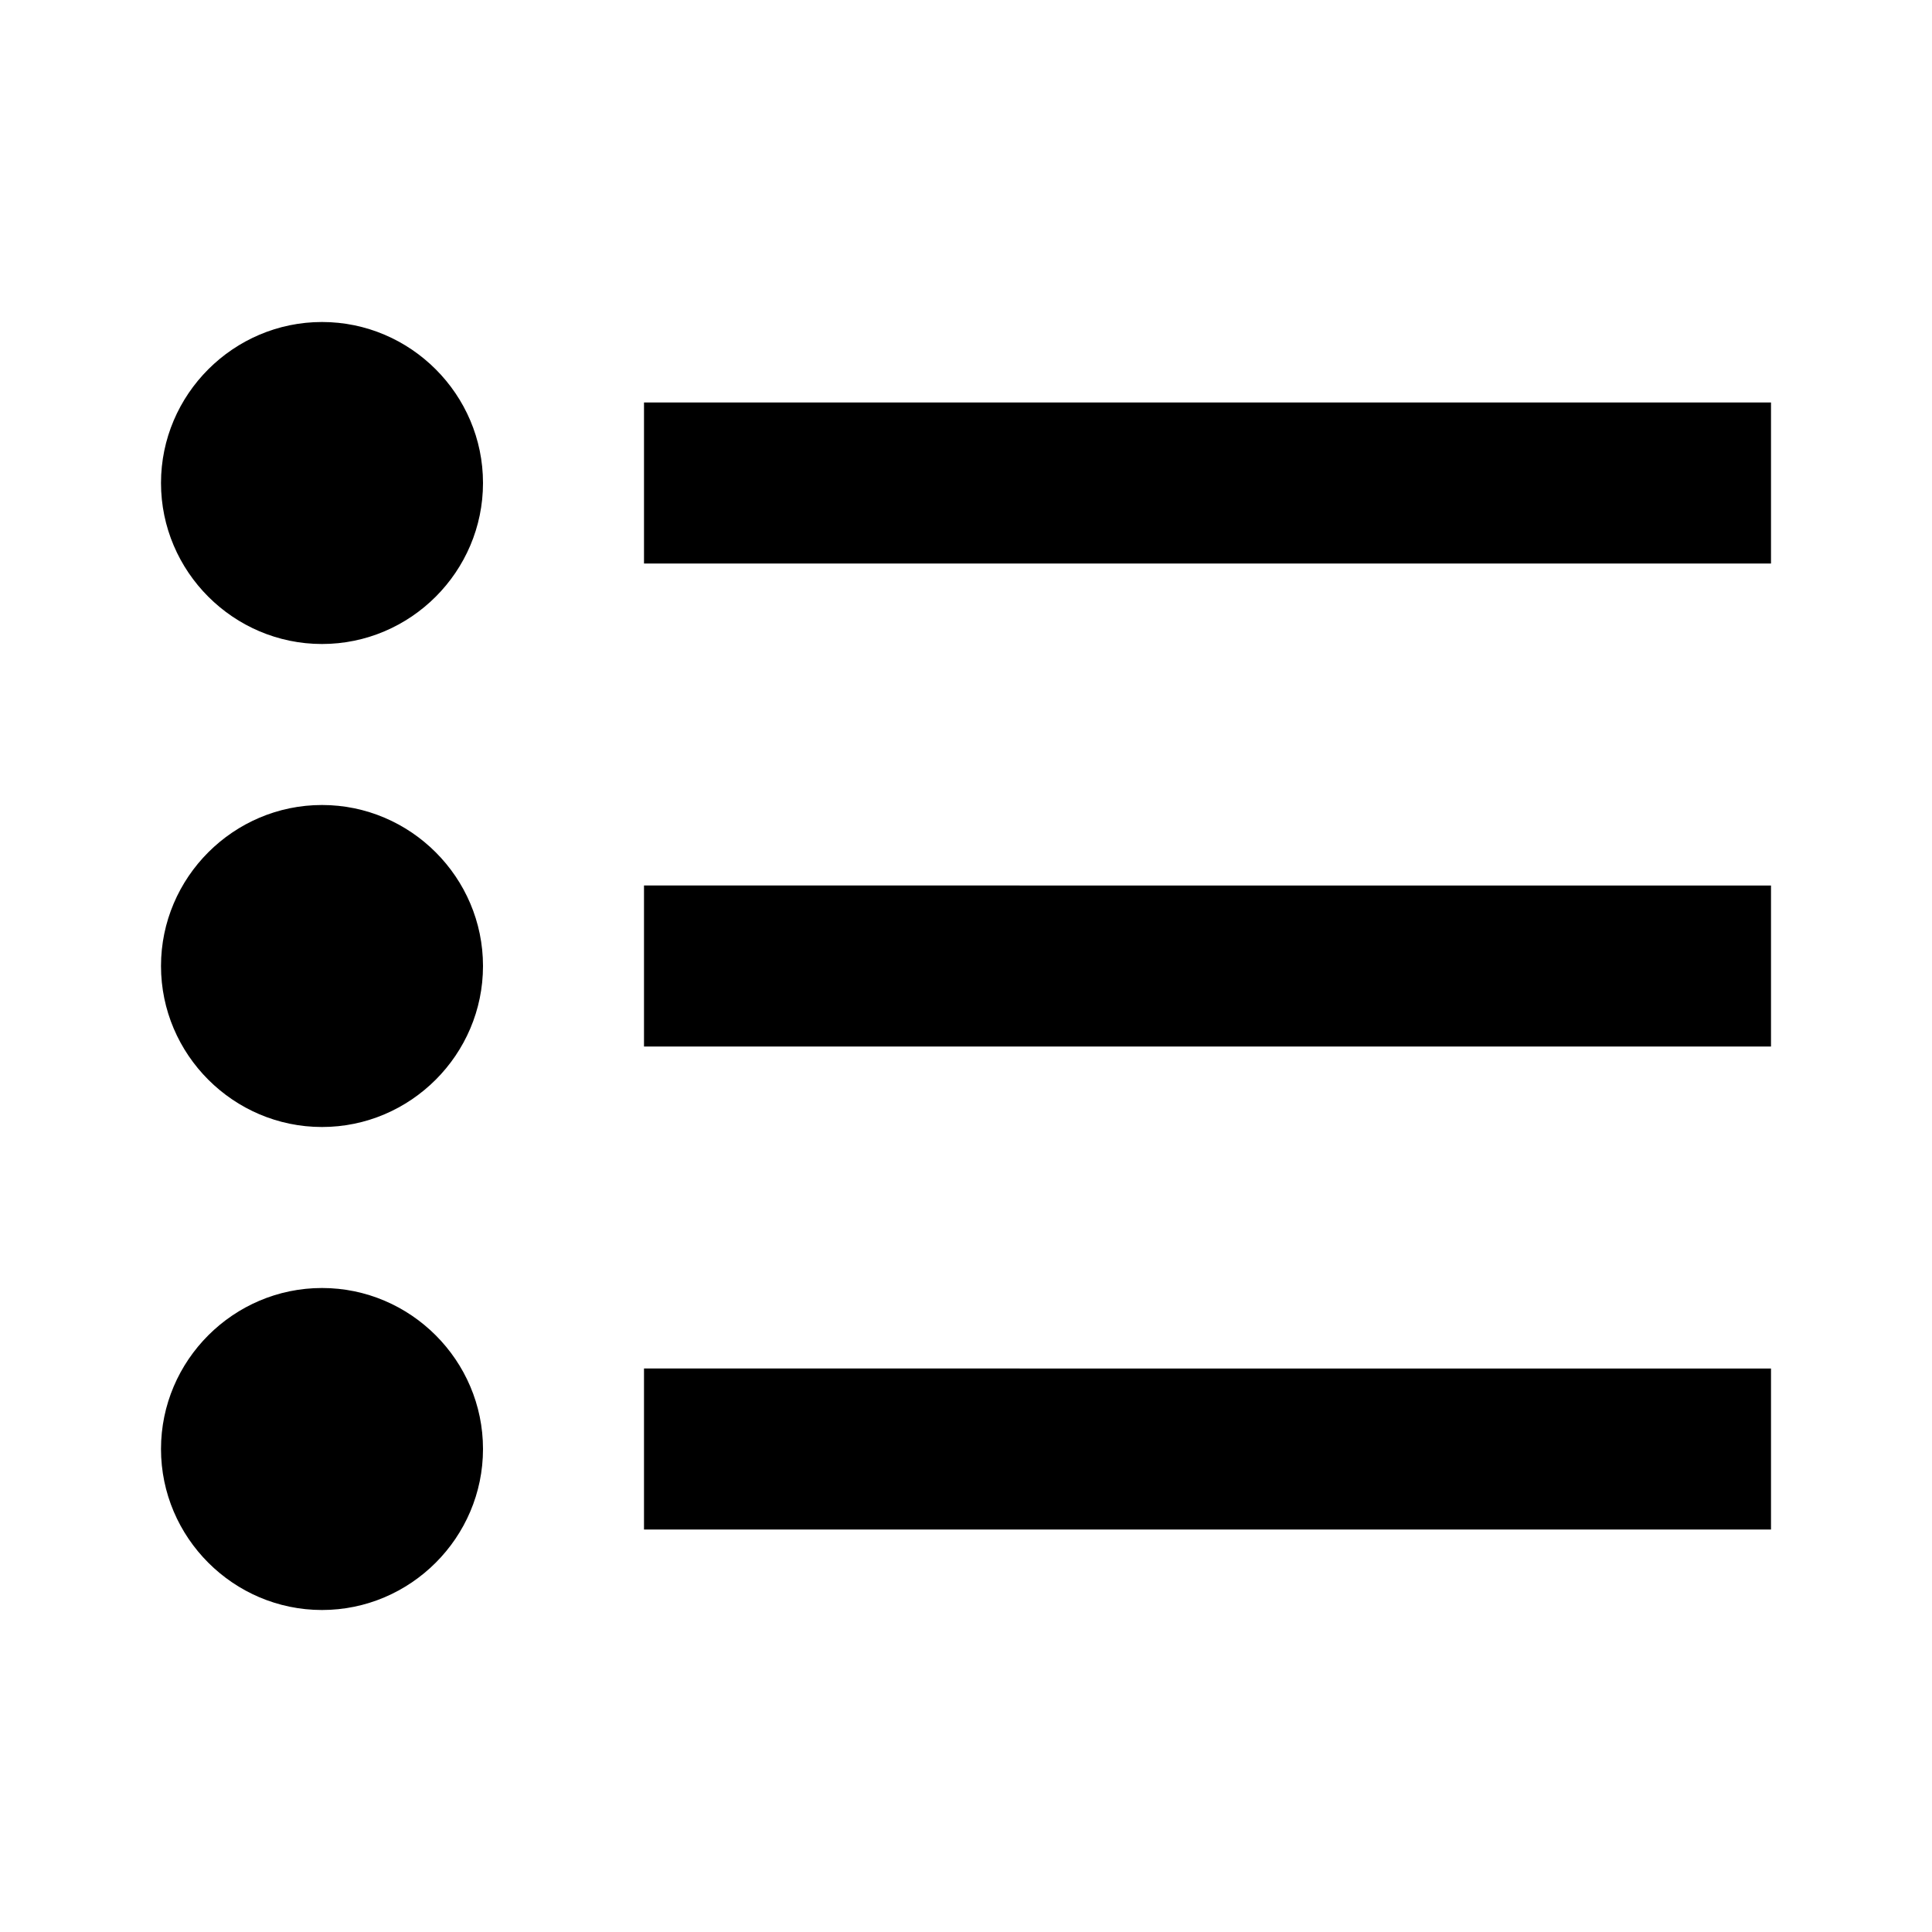 <svg xmlns="http://www.w3.org/2000/svg" height="24" width="24" viewBox="0 0 24 24"><path d="M4 4c-1.1 0-2 .9-2 2s.9 2 2 2 2-.9 2-2-.9-2-2-2zm0 6c-1.1 0-2 .9-2 2s.9 2 2 2 2-.9 2-2-.9-2-2-2zm0 6c-1.1 0-2 .9-2 2s.9 2 2 2 2-.9 2-2-.9-2-2-2zm4 3h14v-2H8v2zm0-6h14v-2H8v2zm0-8v2h14V5H8z"/></svg>